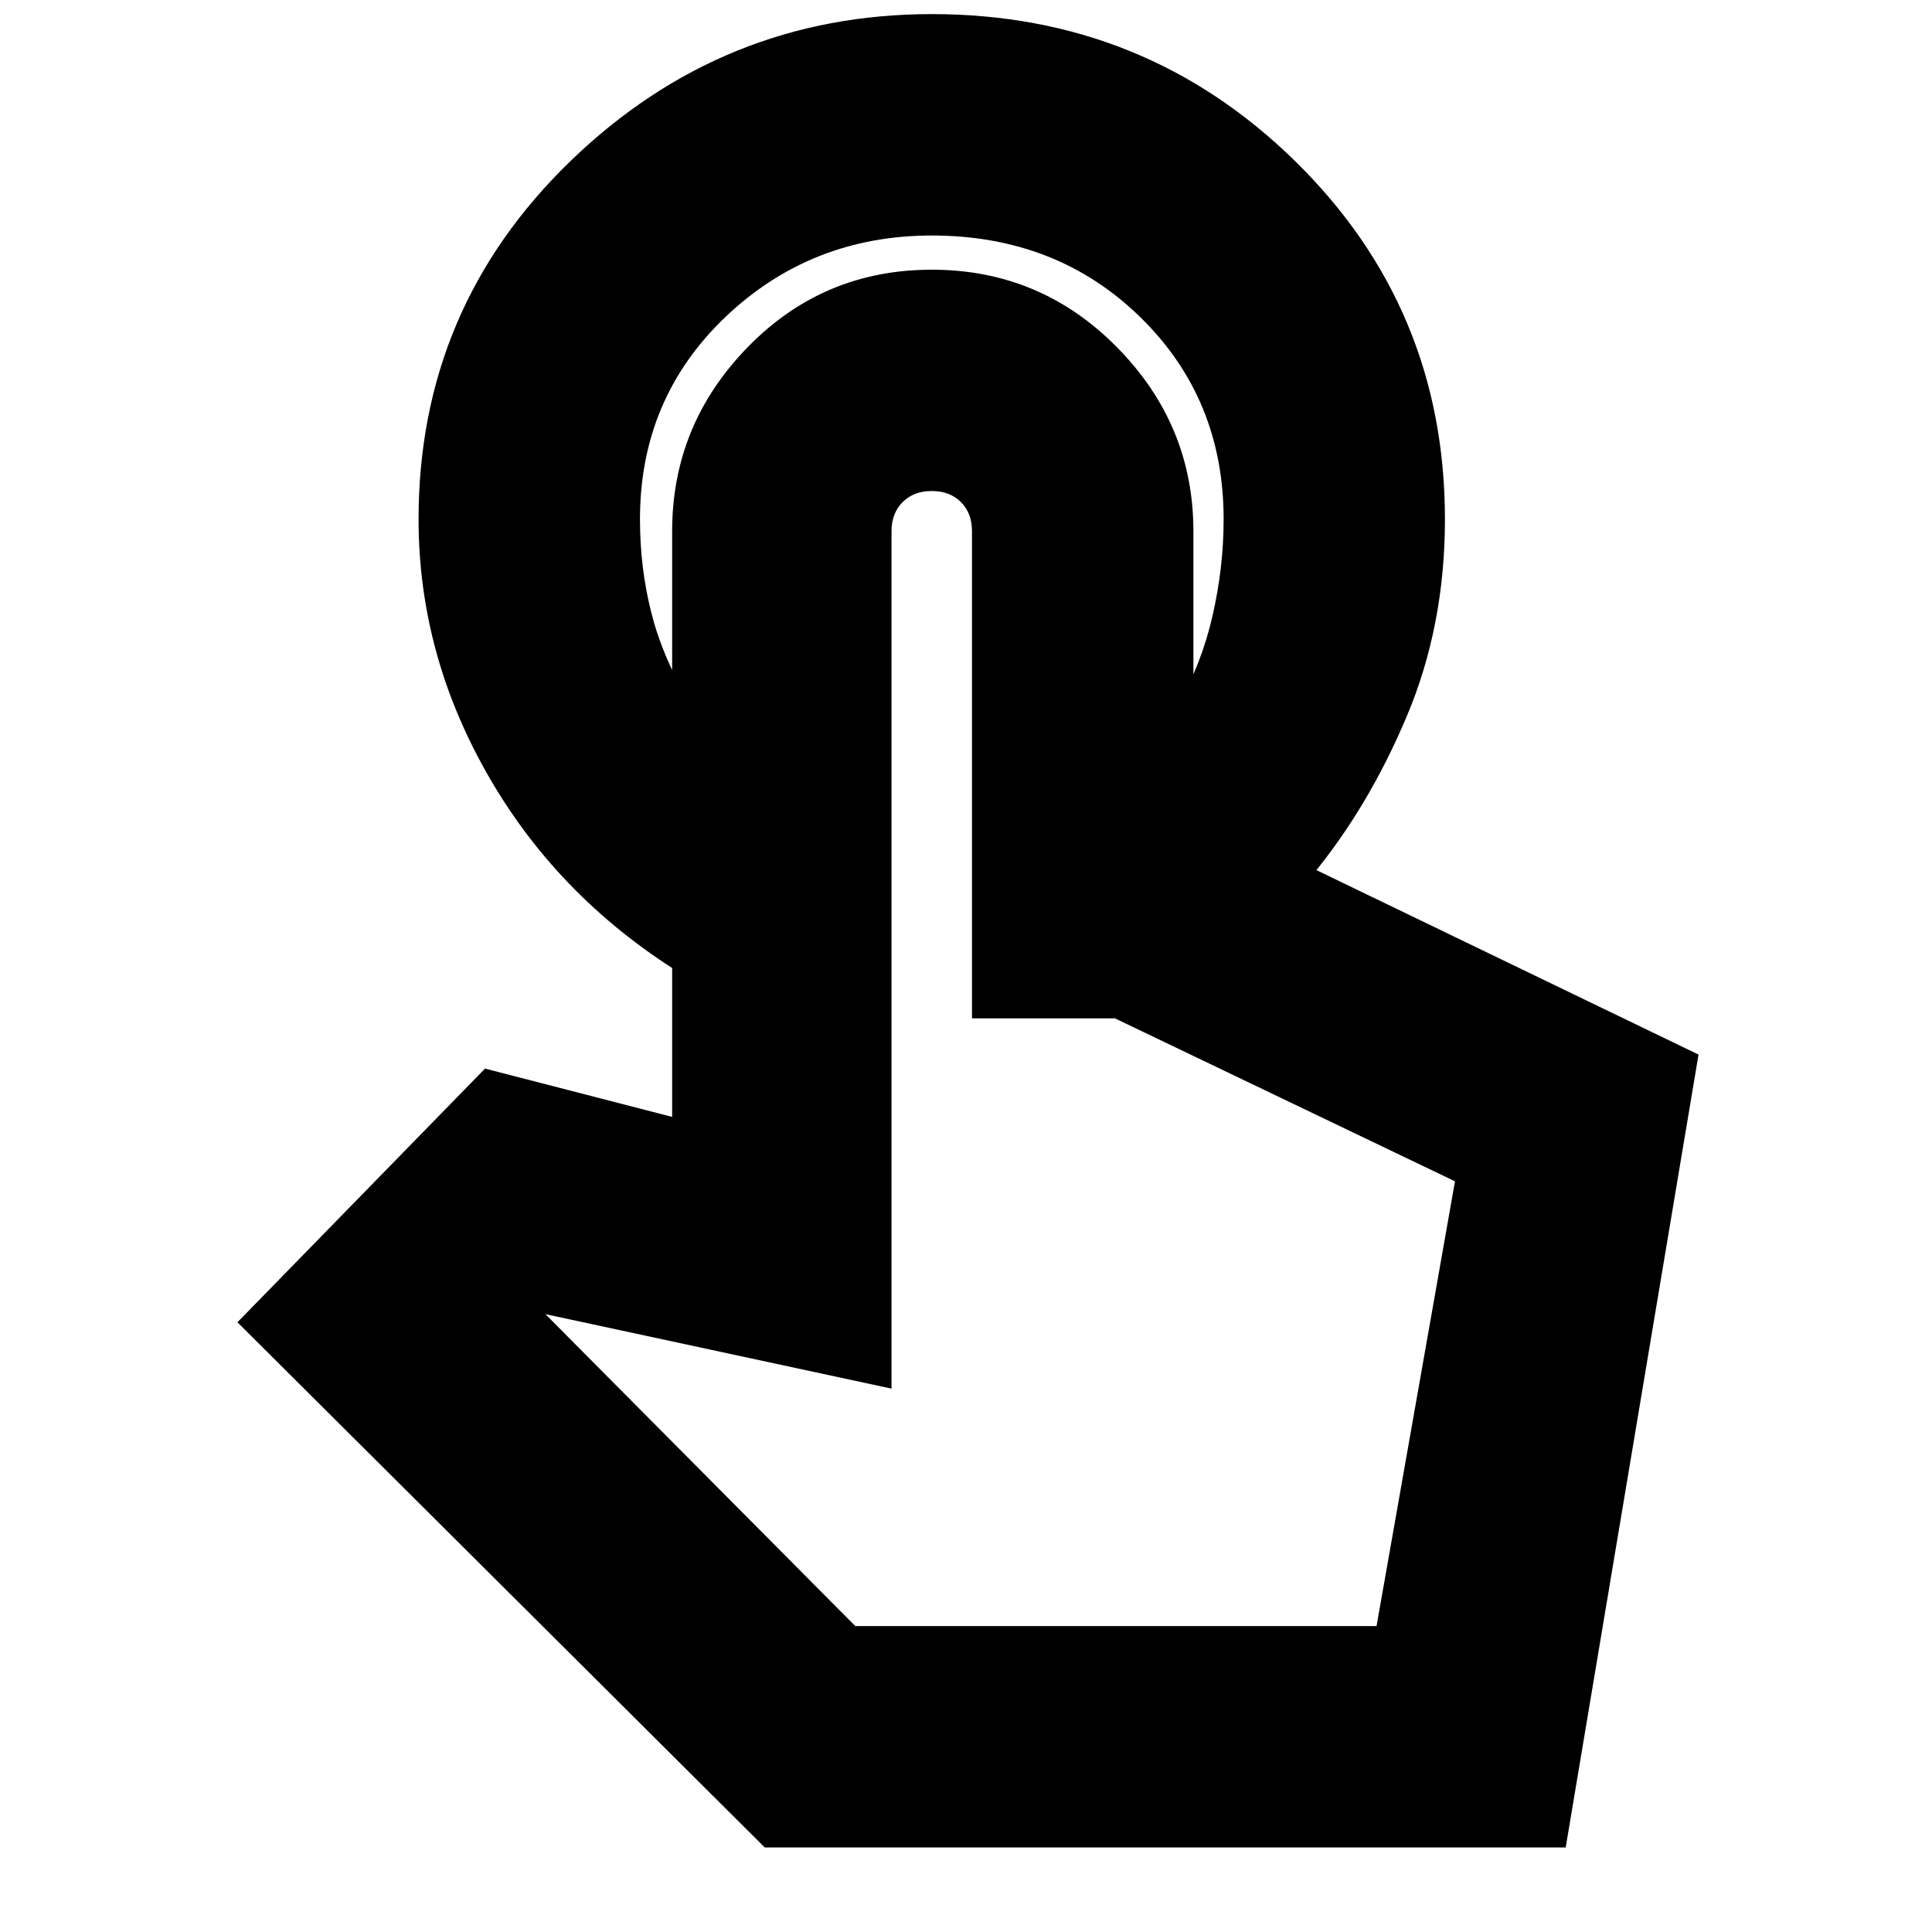 <svg xmlns="http://www.w3.org/2000/svg" height="20" width="20"><path d="M9.646.146q2.208 0 3.76 1.521 1.552 1.521 1.552 3.708 0 1.104-.396 2.042-.395.937-.979 1.645h-1.395v-1.75q.25-.437.364-.937.115-.5.115-1 0-1.25-.865-2.094-.864-.843-2.156-.843-1.25 0-2.136.843-.885.844-.885 2.094 0 .5.115.958.114.459.385.917v2.875q-1.313-.792-2.052-2.063-.74-1.27-.74-2.687 0-2.187 1.573-3.708Q7.479.146 9.646.146ZM7.917 19.125l-5.459-5.437 2.563-2.626 1.937.5V5.5q0-1.104.782-1.906.781-.802 1.906-.802t1.916.802q.792.802.792 1.906v3.104h.438l4.791 2.313-1.375 8.208Zm.937-2.292h5.396l.812-4.604-3.52-1.687h-1.48V5.5q0-.188-.114-.302-.115-.115-.302-.115-.188 0-.302.115-.115.114-.115.302v8.875l-3.583-.771Zm0 0H14.25Z"/></svg>
